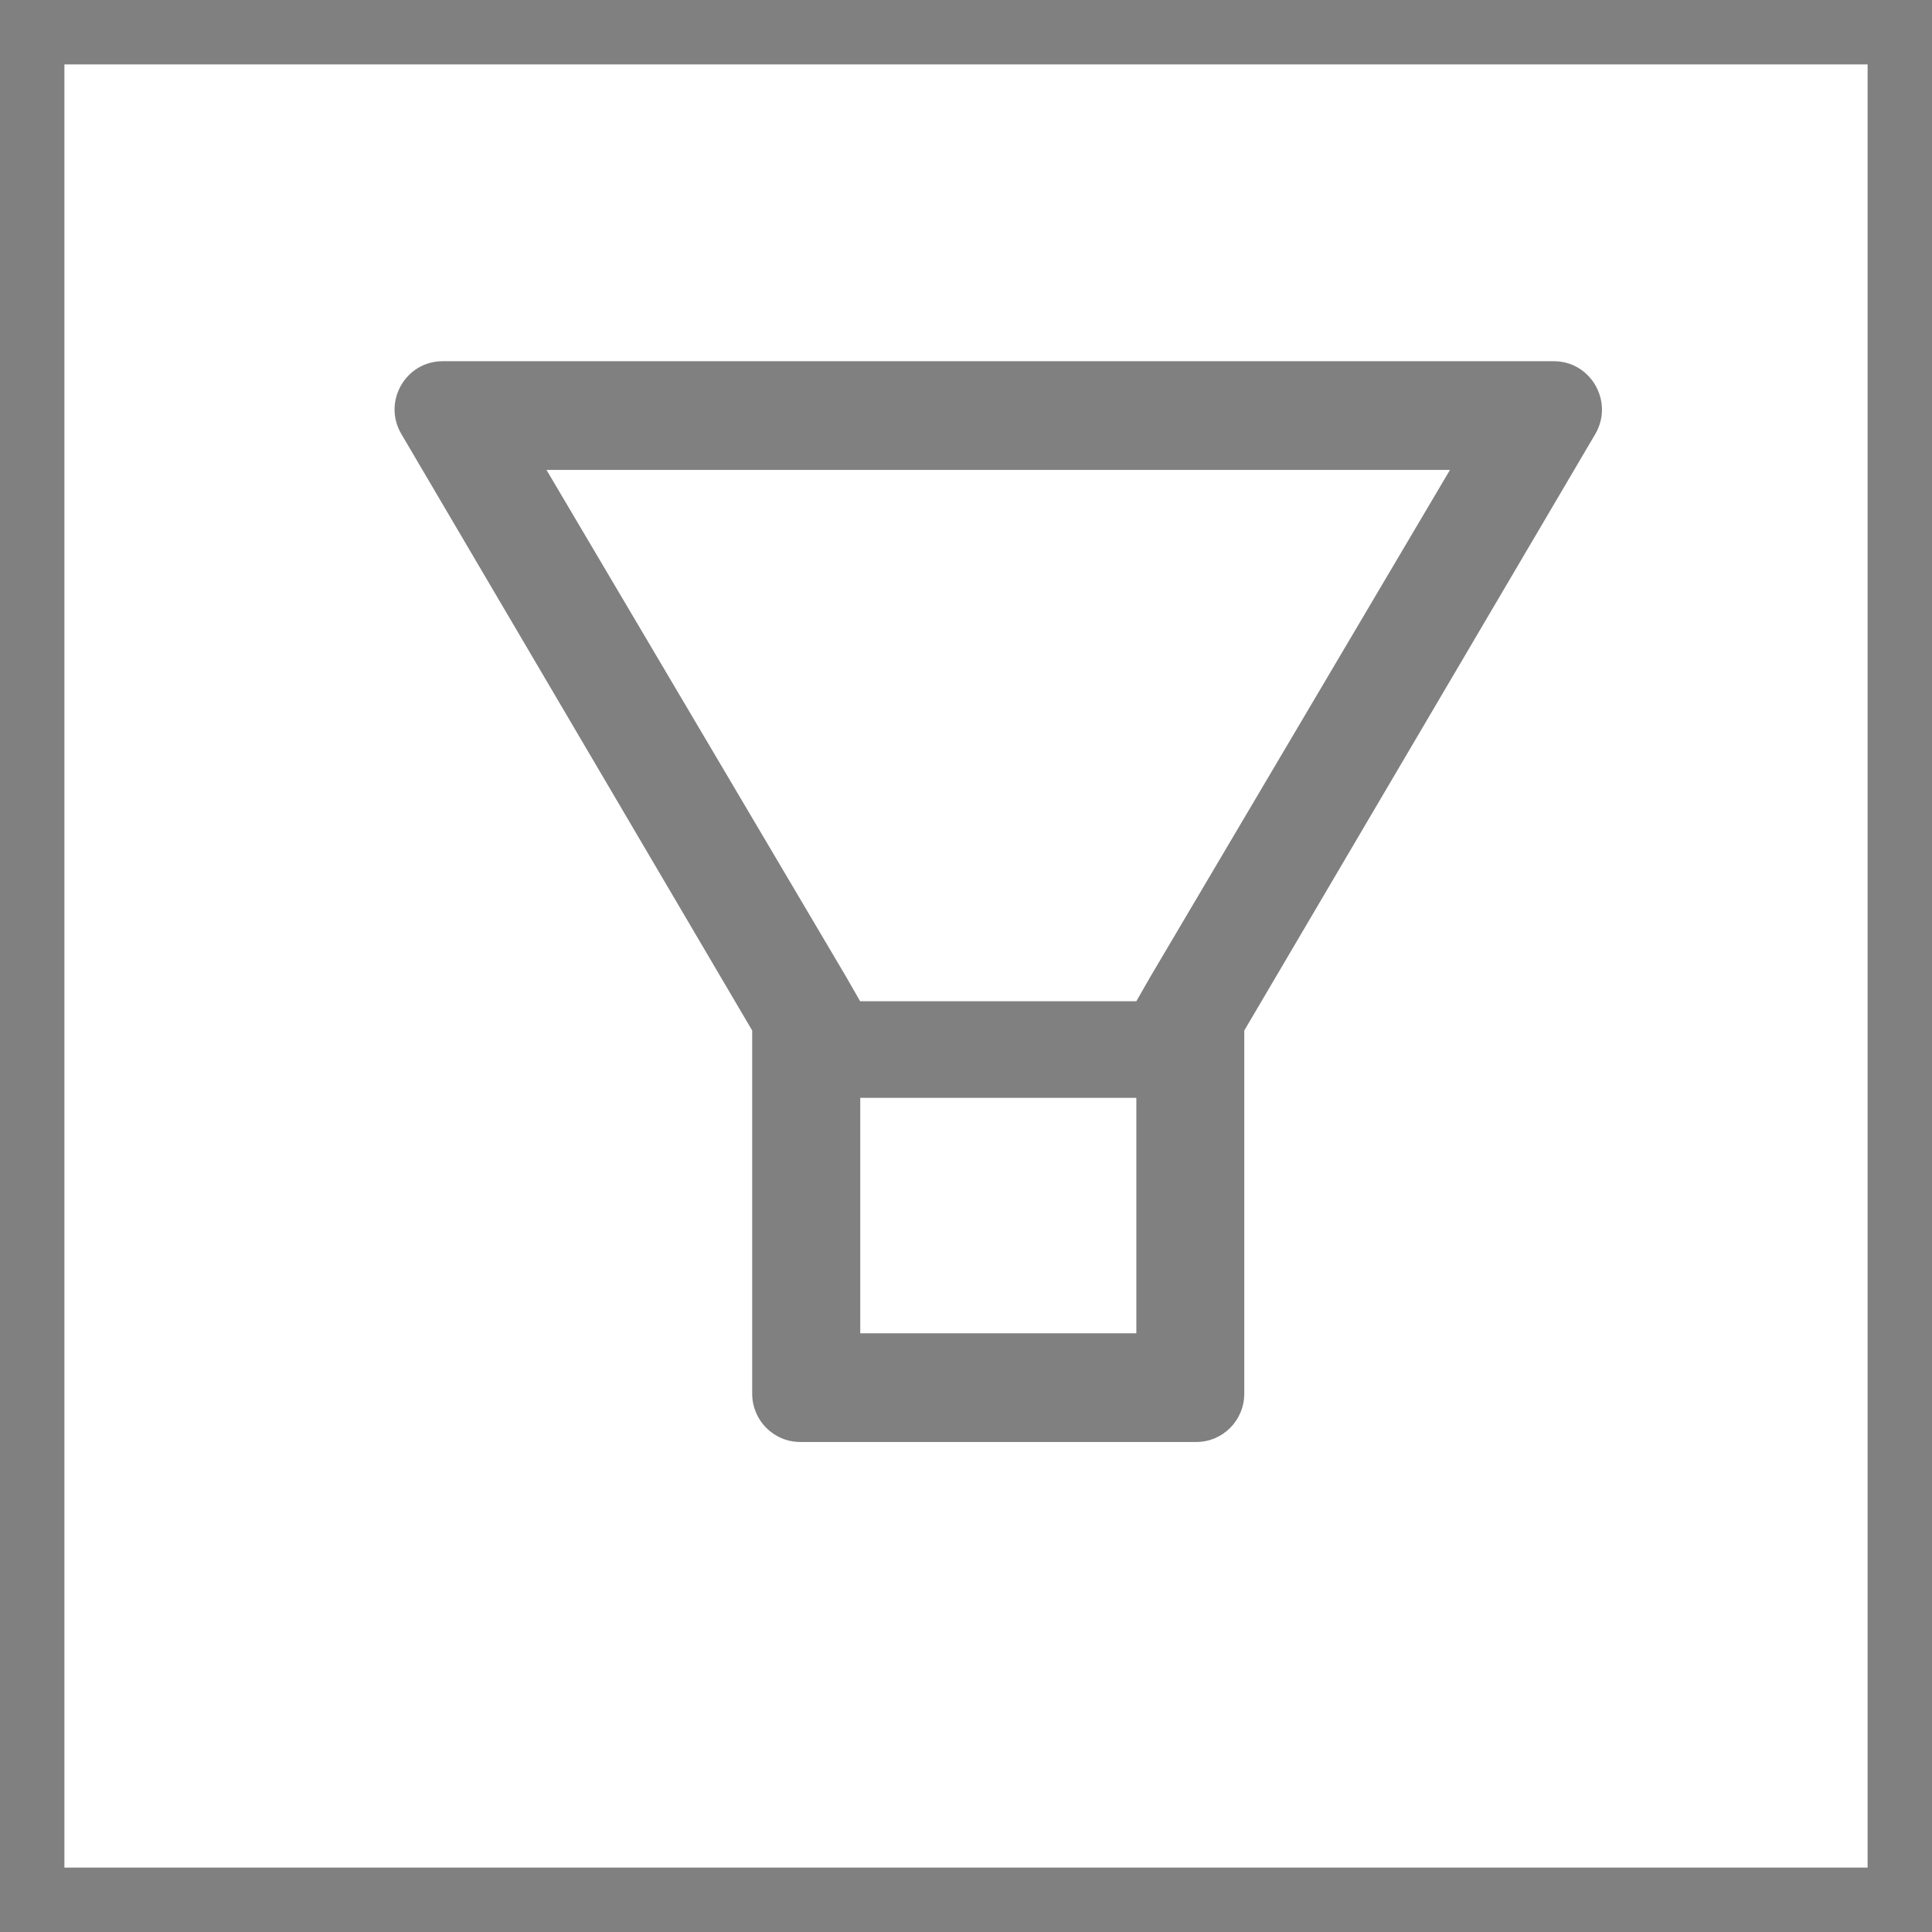 <svg width="30" height="30" viewBox="0 0 30 30" fill="none" xmlns="http://www.w3.org/2000/svg">
<rect x="0.5" y="0.5" width="29" height="29" stroke="#808080"/>
<path d="M24.128 5.609H6.873C6.299 5.609 5.94 6.235 6.229 6.734L11.68 16.002V21.641C11.68 22.055 12.013 22.391 12.426 22.391H18.576C18.988 22.391 19.321 22.055 19.321 21.641V16.002L24.775 6.734C25.061 6.235 24.702 5.609 24.128 5.609ZM17.643 20.703H13.358V17.047H17.645V20.703H17.643ZM17.868 15.158L17.645 15.547H13.356L13.133 15.158L8.486 7.297H22.515L17.868 15.158Z" fill="#808080"/>
</svg>
